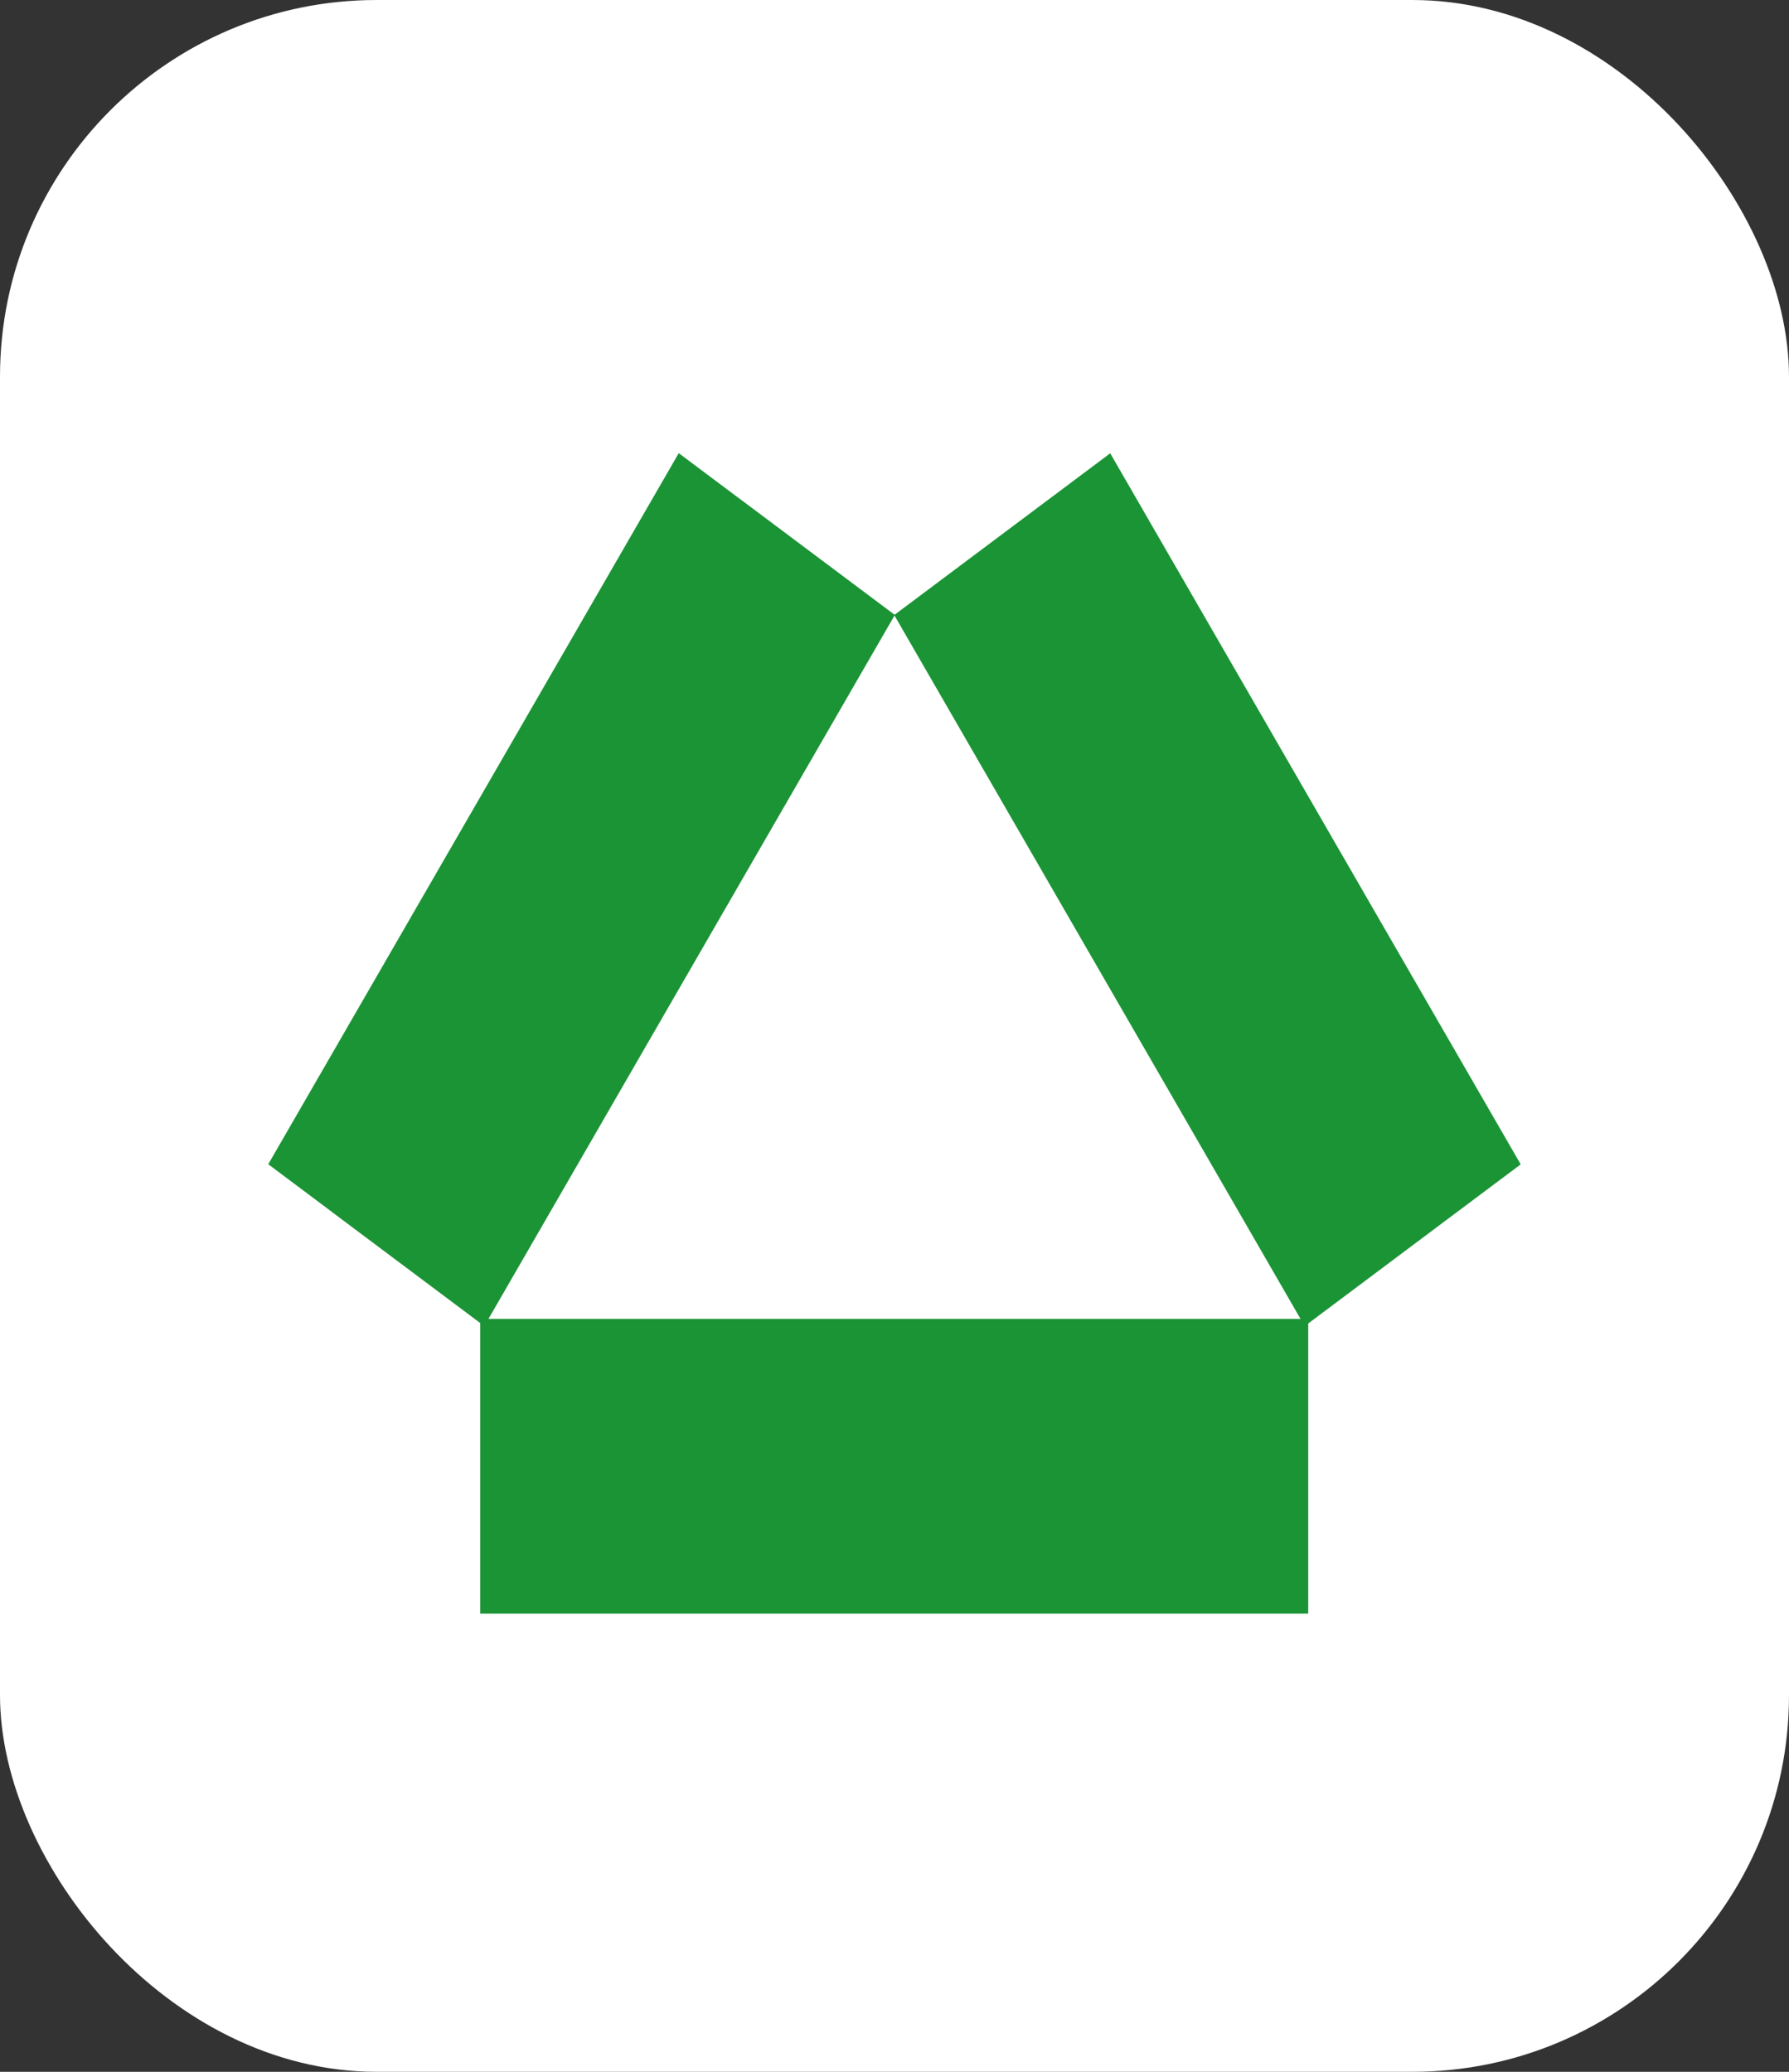 <svg width="38" height="44" viewBox="0 0 38 44" fill="none" xmlns="http://www.w3.org/2000/svg">
<rect x="0" y="0" width="38" height="44" fill="#333333" stroke="none"/>
<rect width="38" height="44" rx="8" fill="white"/>
<rect width="4.08" height="17.438" transform="matrix(0.8 0.599 -0.5 0.866 15.742 10.617)" fill="#C4C4C4"/>
<rect width="5.736" height="17.438" transform="matrix(0.8 0.599 -0.5 0.866 14.417 9.624)" fill="#1A9435"/>
<rect x="10.201" y="34.268" width="6.258" height="17.587" transform="rotate(-90 10.201 34.268)" fill="#1A9435"/>
<rect width="5.735" height="17.438" transform="matrix(0.8 -0.599 0.5 0.866 18.994 13.062)" fill="#1A9435"/>
</svg>
